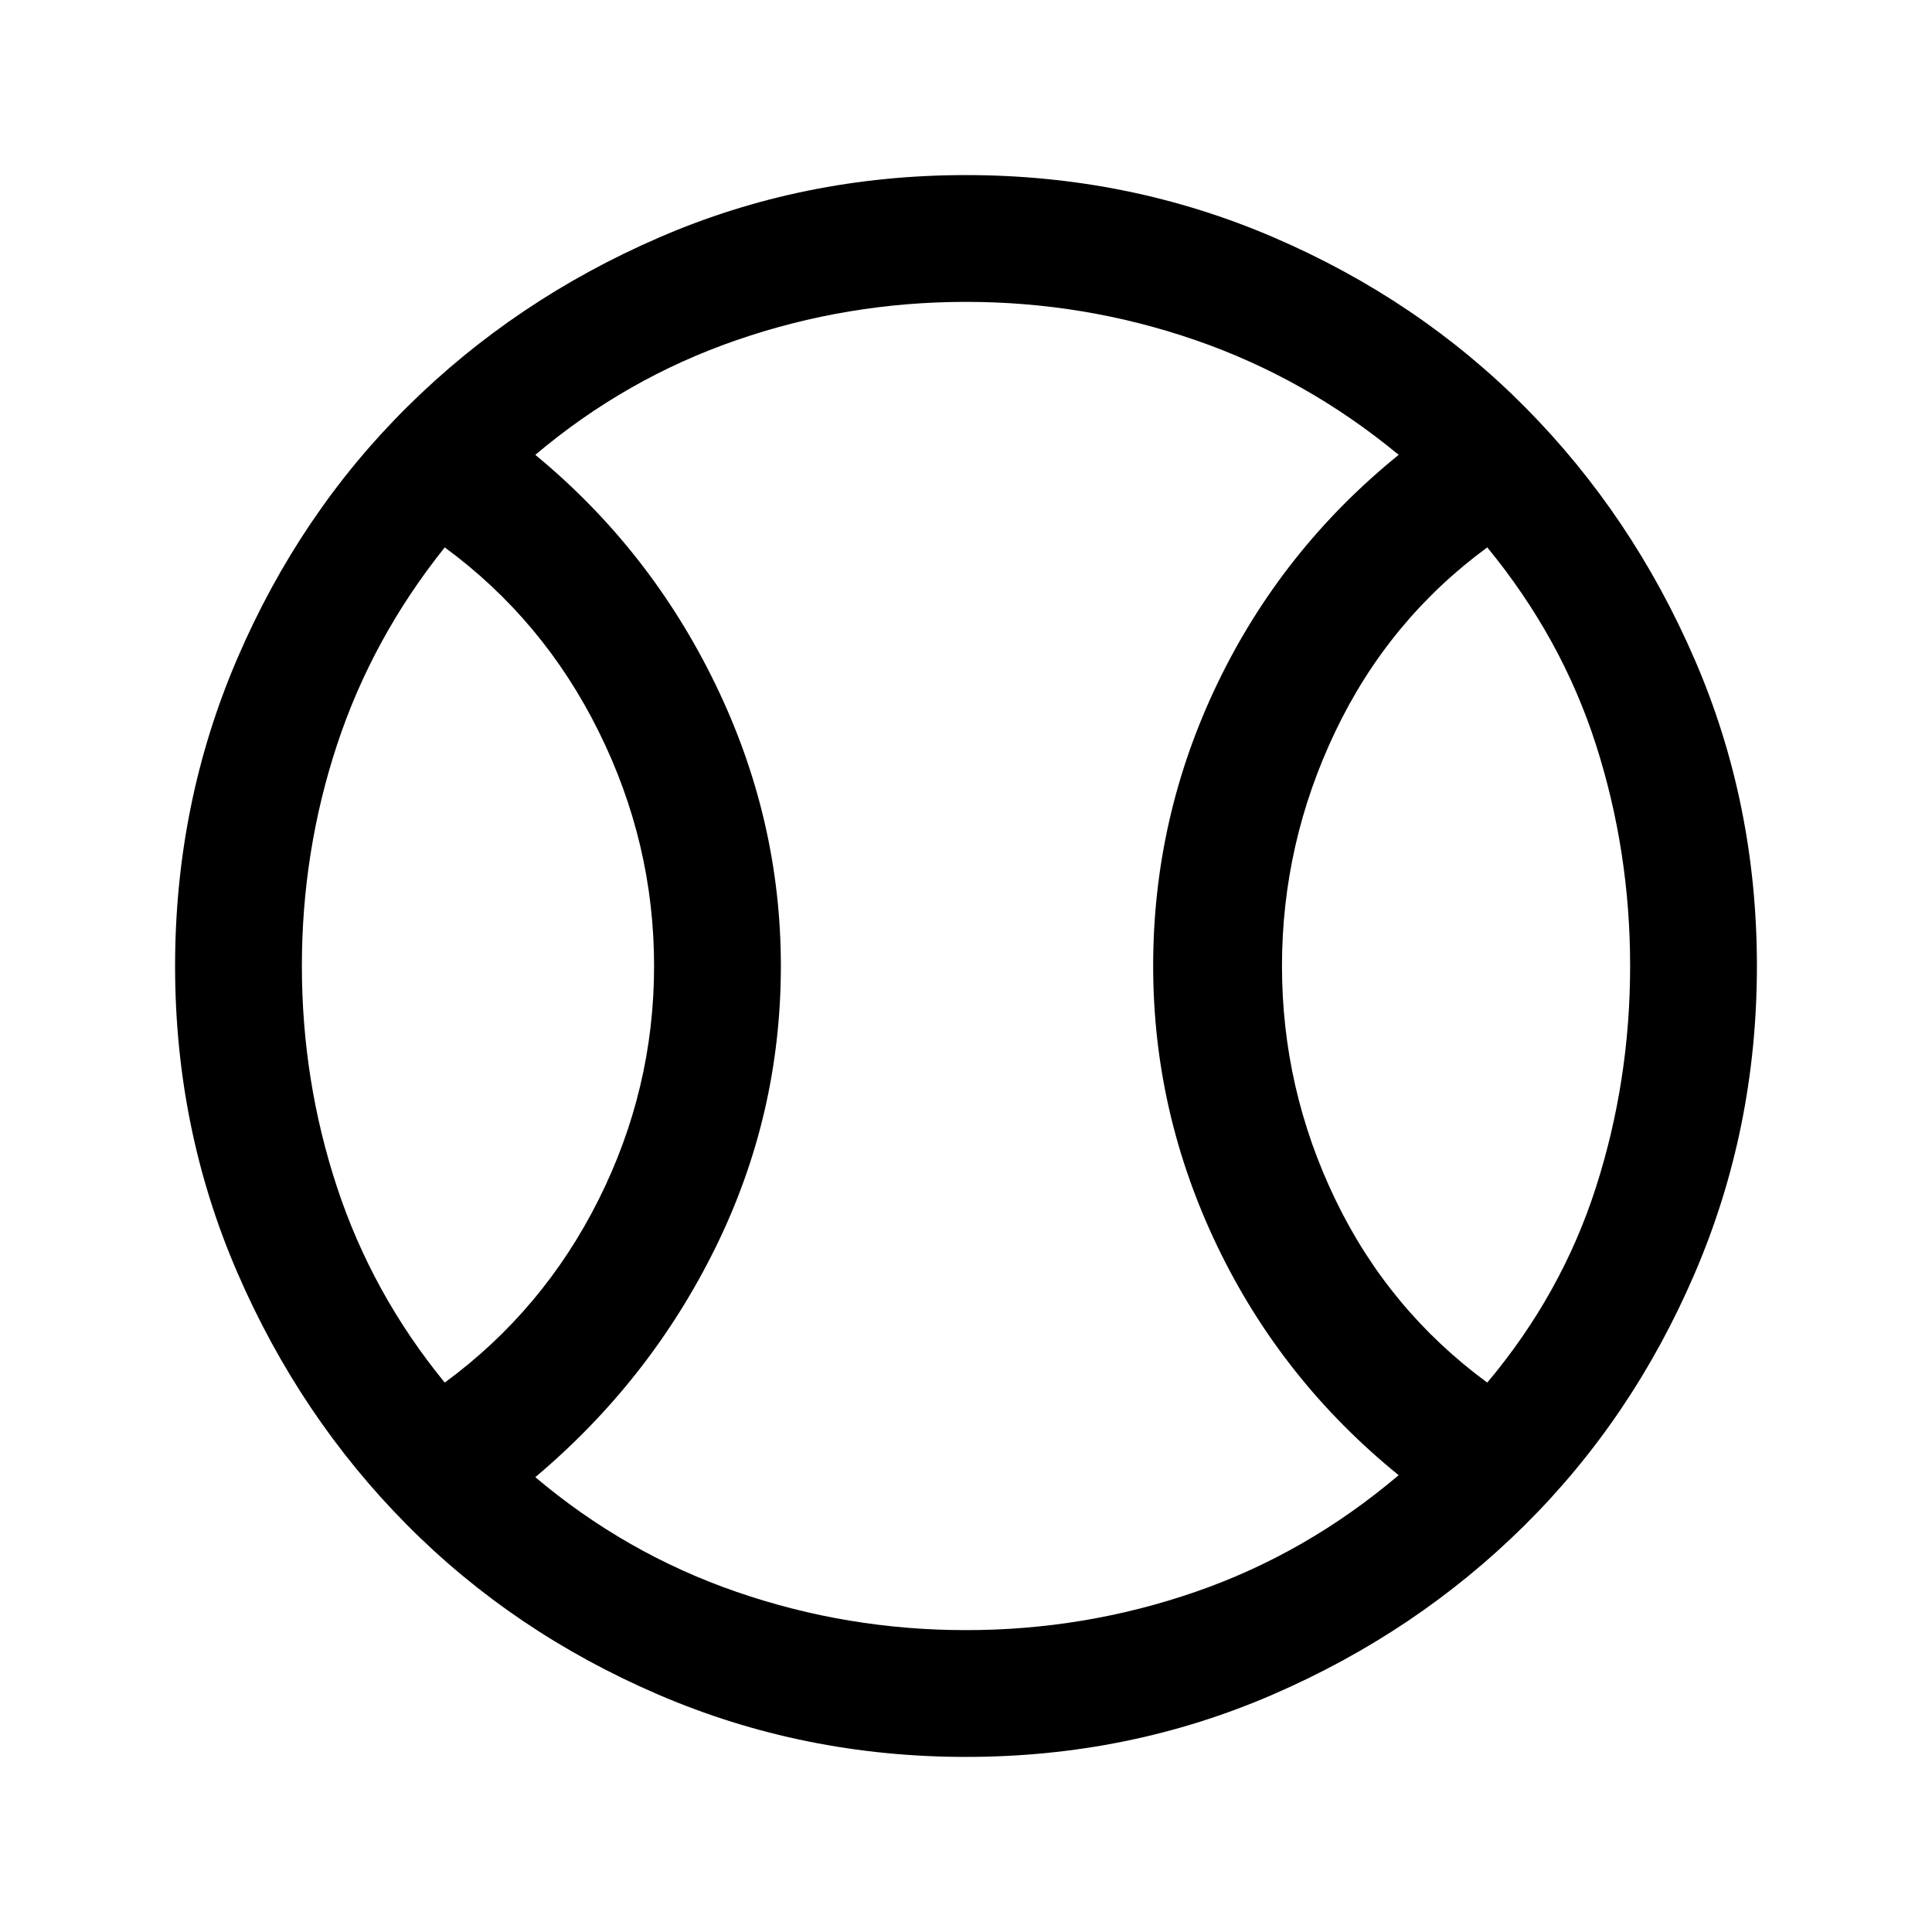<svg xmlns="http://www.w3.org/2000/svg" height="40" width="40"><path d="M9.208 28.625Q11.25 27.125 12.396 24.833Q13.542 22.542 13.542 20Q13.542 17.458 12.396 15.146Q11.25 12.833 9.208 11.333Q7.708 13.208 6.979 15.417Q6.25 17.625 6.25 20Q6.25 22.375 6.979 24.583Q7.708 26.792 9.208 28.625ZM20 33.75Q22.458 33.75 24.75 32.958Q27.042 32.167 28.958 30.542Q26.542 28.583 25.208 25.812Q23.875 23.042 23.875 20Q23.875 16.917 25.208 14.146Q26.542 11.375 28.958 9.417Q27.042 7.833 24.75 7.042Q22.458 6.25 20 6.25Q17.542 6.25 15.25 7.042Q12.958 7.833 11.083 9.417Q13.458 11.375 14.812 14.167Q16.167 16.958 16.167 20Q16.167 23.083 14.812 25.833Q13.458 28.583 11.083 30.583Q12.958 32.167 15.25 32.958Q17.542 33.75 20 33.75ZM30.792 28.625Q32.333 26.792 33.042 24.583Q33.75 22.375 33.75 20Q33.75 17.625 33.042 15.417Q32.333 13.208 30.792 11.333Q28.75 12.833 27.646 15.146Q26.542 17.458 26.542 20Q26.542 22.542 27.646 24.833Q28.75 27.125 30.792 28.625ZM20 20Q20 20 20 20Q20 20 20 20Q20 20 20 20Q20 20 20 20Q20 20 20 20Q20 20 20 20Q20 20 20 20Q20 20 20 20Q20 20 20 20Q20 20 20 20Q20 20 20 20Q20 20 20 20Q20 20 20 20Q20 20 20 20Q20 20 20 20Q20 20 20 20ZM20 36.375Q16.625 36.375 13.625 35.083Q10.625 33.792 8.417 31.562Q6.208 29.333 4.917 26.354Q3.625 23.375 3.625 20Q3.625 16.625 4.917 13.625Q6.208 10.625 8.438 8.417Q10.667 6.208 13.646 4.917Q16.625 3.625 20 3.625Q23.375 3.625 26.375 4.917Q29.375 6.208 31.583 8.438Q33.792 10.667 35.083 13.646Q36.375 16.625 36.375 20Q36.375 23.375 35.083 26.375Q33.792 29.375 31.562 31.583Q29.333 33.792 26.354 35.083Q23.375 36.375 20 36.375Z"/></svg>